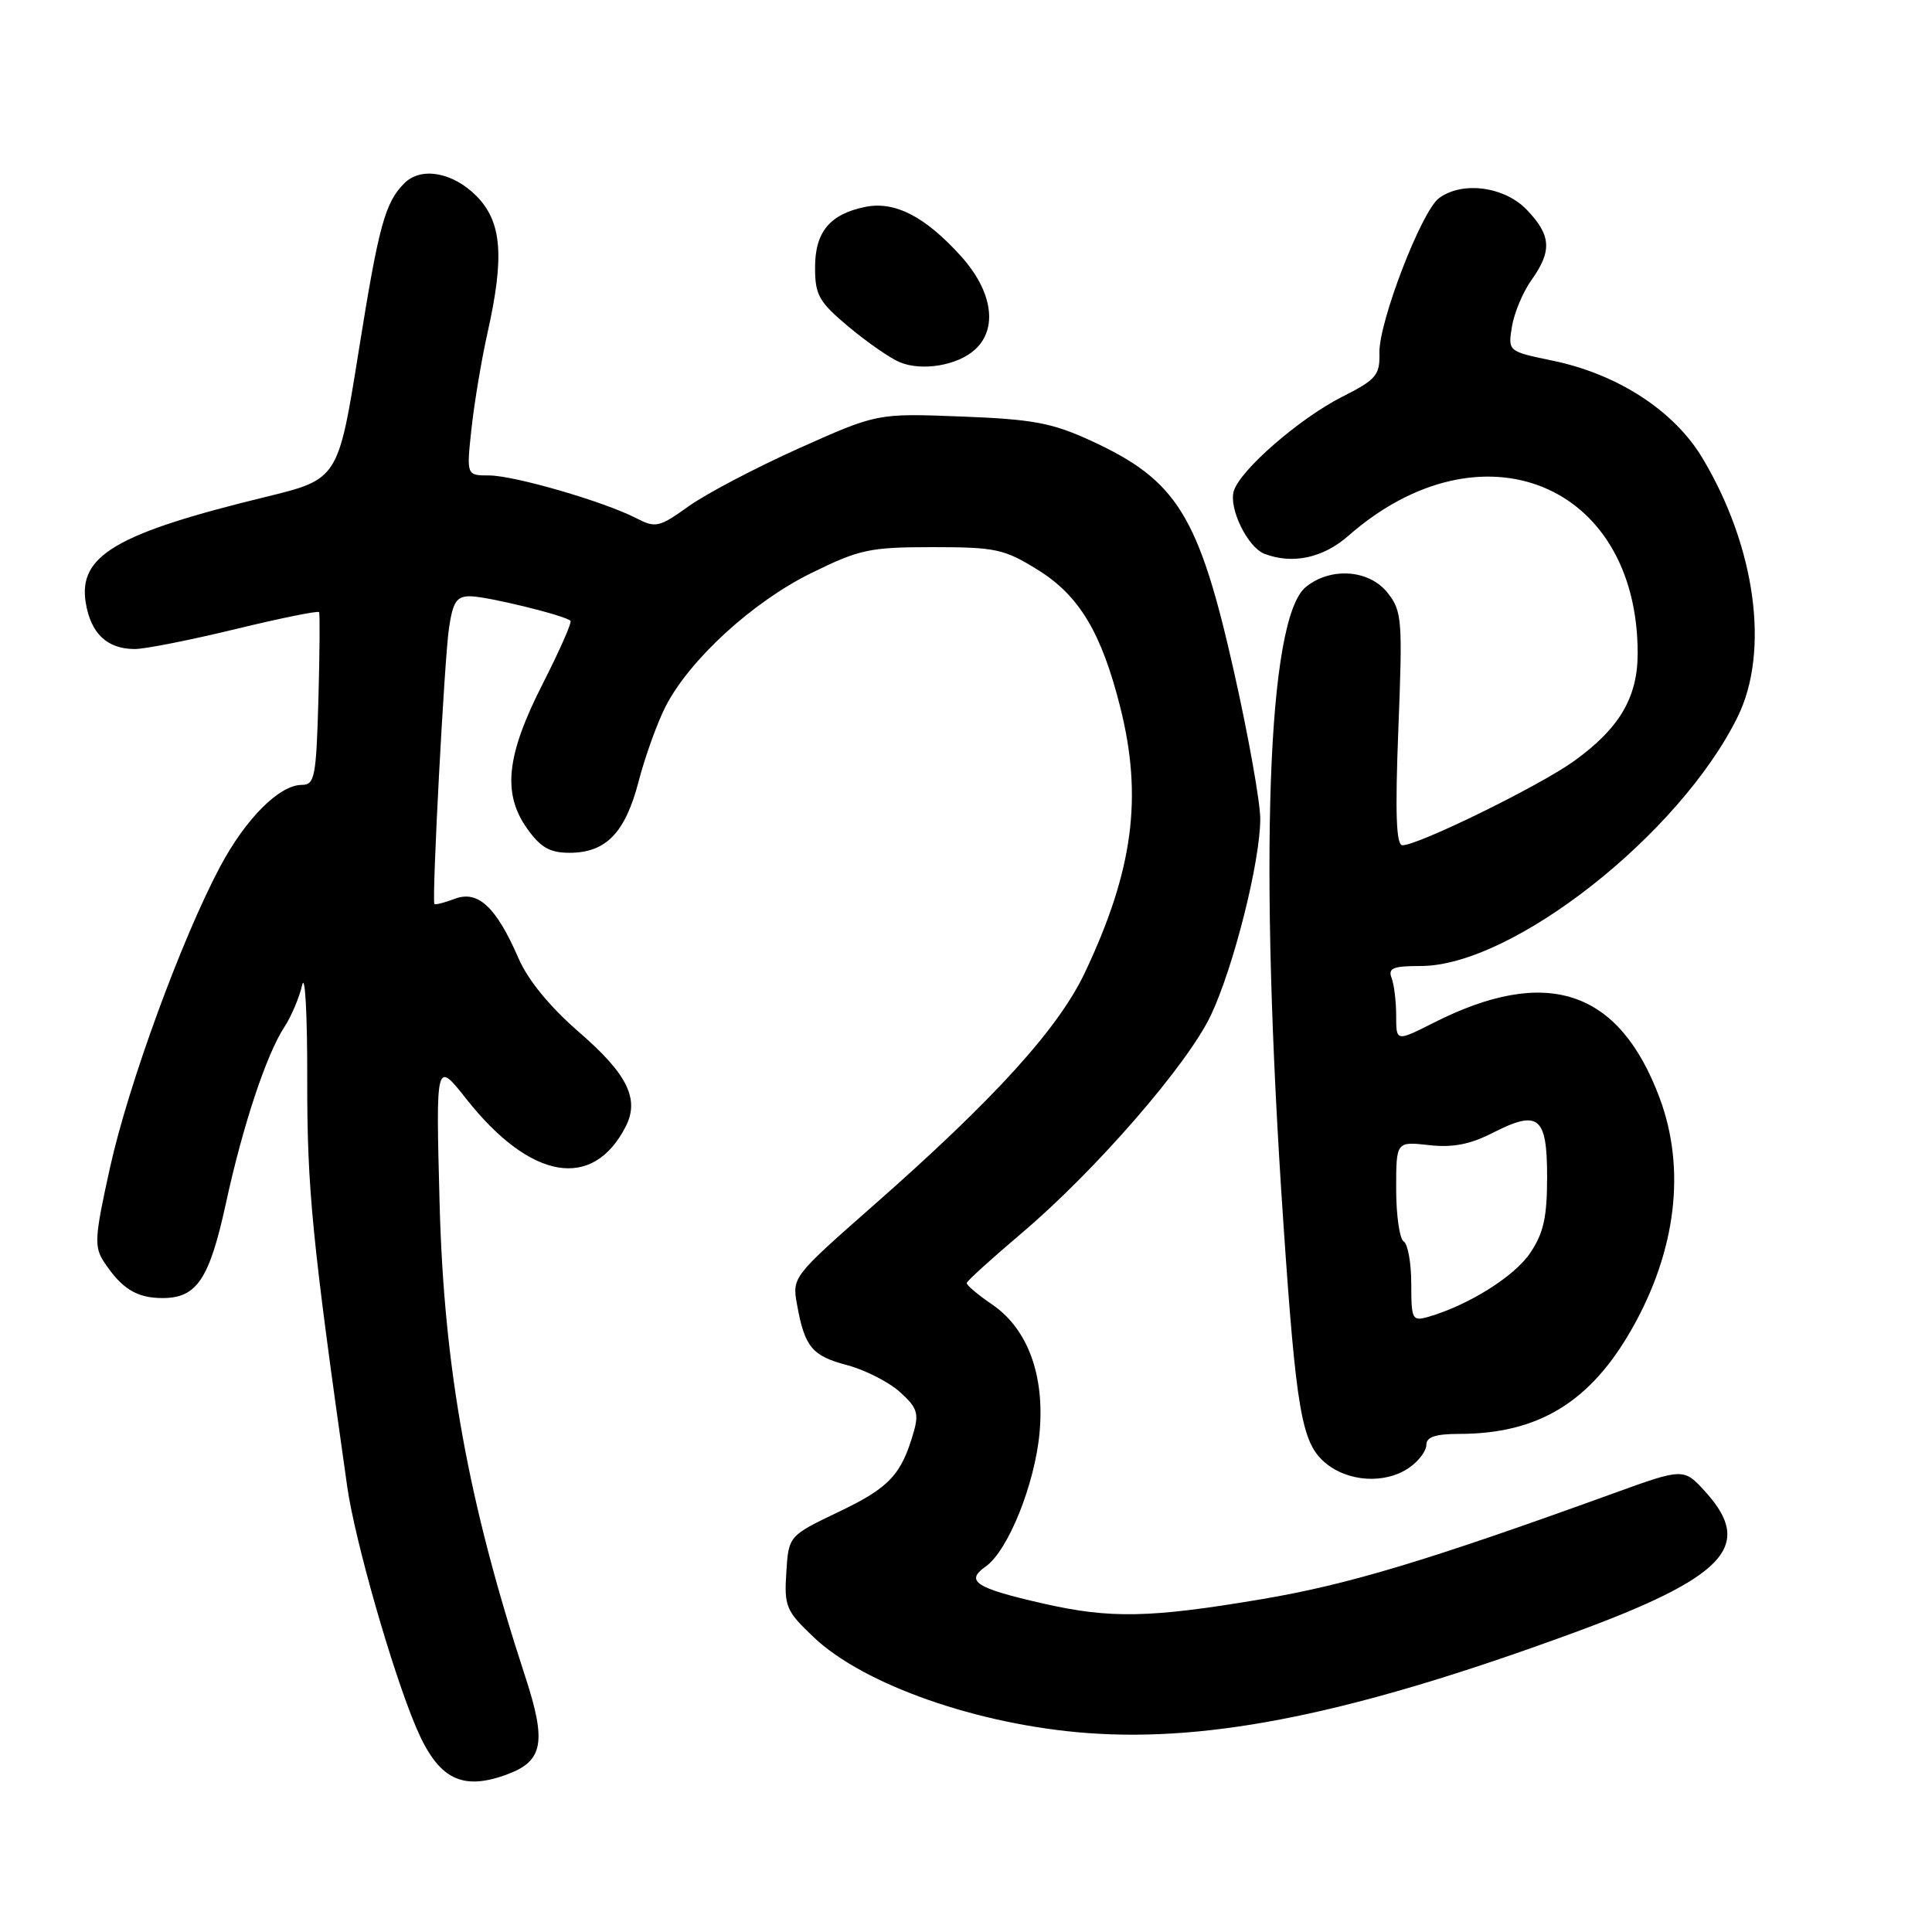 <?xml version="1.0" encoding="UTF-8" standalone="no"?>
<!DOCTYPE svg PUBLIC "-//W3C//DTD SVG 1.1//EN" "http://www.w3.org/Graphics/SVG/1.1/DTD/svg11.dtd" >
<svg xmlns="http://www.w3.org/2000/svg" xmlns:xlink="http://www.w3.org/1999/xlink" version="1.1" viewBox="0 0 256 256">
 <g >
 <path fill="currentColor"
d=" M 67.37 235.05 C 71.97 233.30 72.41 230.76 69.61 222.20 C 62.03 199.04 58.83 181.38 58.25 159.50 C 57.75 140.50 57.75 140.50 61.79 145.62 C 70.30 156.38 78.54 157.81 82.91 149.27 C 84.77 145.63 83.14 142.32 76.73 136.77 C 72.87 133.42 69.97 129.89 68.72 127.01 C 65.75 120.17 63.34 117.92 60.25 119.10 C 58.86 119.62 57.65 119.93 57.56 119.78 C 57.20 119.18 58.89 87.25 59.49 83.25 C 60.01 79.73 60.50 79.00 62.31 79.01 C 64.53 79.02 74.89 81.55 75.59 82.26 C 75.80 82.47 74.15 86.21 71.93 90.57 C 67.08 100.09 66.54 105.14 69.86 109.81 C 71.64 112.30 72.86 113.00 75.46 113.00 C 80.29 113.00 82.85 110.36 84.62 103.54 C 85.47 100.27 87.08 95.80 88.19 93.62 C 91.35 87.43 99.73 79.75 107.49 75.94 C 113.89 72.79 115.23 72.50 123.57 72.50 C 131.93 72.50 133.05 72.74 137.50 75.50 C 143.00 78.90 145.95 83.82 148.44 93.71 C 151.44 105.65 150.16 115.32 143.76 128.86 C 140.24 136.30 131.79 145.61 115.72 159.74 C 105.03 169.15 104.95 169.24 105.61 172.86 C 106.62 178.47 107.59 179.66 112.22 180.88 C 114.57 181.50 117.72 183.09 119.21 184.42 C 121.51 186.47 121.79 187.26 121.06 189.77 C 119.45 195.40 117.83 197.13 111.19 200.30 C 104.50 203.50 104.50 203.50 104.19 208.35 C 103.90 212.86 104.15 213.46 107.82 216.94 C 114.44 223.24 129.68 228.58 144.12 229.64 C 160.62 230.86 179.52 226.98 208.28 216.44 C 228.53 209.03 232.47 204.89 226.06 197.77 C 223.12 194.50 223.12 194.50 213.81 197.87 C 189.01 206.85 178.59 209.98 167.12 211.91 C 152.37 214.40 147.10 214.50 138.20 212.47 C 129.25 210.43 127.84 209.52 130.61 207.57 C 133.58 205.48 137.13 196.65 137.75 189.81 C 138.44 182.20 136.16 176.05 131.46 172.85 C 129.57 171.56 128.05 170.28 128.10 170.00 C 128.14 169.72 131.40 166.77 135.34 163.43 C 145.16 155.11 157.34 141.08 160.44 134.54 C 163.47 128.13 166.99 114.15 166.99 108.50 C 166.99 106.30 165.44 97.61 163.55 89.18 C 158.85 68.26 155.99 63.64 144.50 58.37 C 139.40 56.03 136.83 55.55 127.37 55.19 C 116.24 54.76 116.24 54.76 105.87 59.40 C 100.17 61.96 93.60 65.41 91.28 67.06 C 87.33 69.89 86.88 69.99 84.28 68.65 C 79.97 66.44 68.13 63.00 64.80 63.00 C 61.80 63.00 61.80 63.00 62.48 56.75 C 62.86 53.31 63.80 47.66 64.58 44.19 C 66.88 33.94 66.51 29.35 63.08 25.92 C 59.96 22.81 55.78 22.08 53.59 24.27 C 51.01 26.85 50.19 29.86 47.53 46.50 C 44.81 63.50 44.81 63.50 35.18 65.85 C 15.39 70.67 10.35 73.63 11.36 79.86 C 12.03 83.95 14.20 86.00 17.86 86.00 C 19.22 86.00 25.23 84.81 31.20 83.36 C 37.17 81.91 42.16 80.90 42.28 81.11 C 42.40 81.33 42.36 86.56 42.19 92.75 C 41.90 102.94 41.70 104.00 40.01 104.00 C 37.03 104.00 32.58 108.44 29.18 114.81 C 24.08 124.38 17.00 143.72 14.57 154.74 C 12.53 163.96 12.45 165.21 13.80 167.24 C 16.14 170.78 18.13 172.00 21.54 172.00 C 26.08 172.00 27.75 169.50 29.94 159.42 C 32.17 149.15 35.29 139.73 37.69 136.07 C 38.60 134.68 39.66 132.18 40.04 130.52 C 40.42 128.86 40.73 134.47 40.71 143.00 C 40.69 157.50 41.34 164.12 46.01 197.00 C 47.02 204.10 51.96 221.38 55.11 228.82 C 58.06 235.79 61.21 237.39 67.37 235.05 Z  M 186.78 194.44 C 188.00 193.59 189.00 192.24 189.00 191.44 C 189.00 190.41 190.22 190.00 193.32 190.00 C 203.84 190.00 210.75 185.79 216.28 176.00 C 222.13 165.66 223.41 154.84 219.90 145.46 C 214.53 131.11 204.94 127.93 189.93 135.54 C 185.00 138.03 185.00 138.03 185.00 134.60 C 185.00 132.71 184.73 130.45 184.39 129.58 C 183.90 128.28 184.59 128.00 188.26 128.00 C 200.39 128.00 222.56 110.58 230.24 95.00 C 234.52 86.33 232.65 72.51 225.59 60.71 C 221.83 54.42 214.36 49.57 205.69 47.78 C 199.81 46.56 199.81 46.56 200.34 43.27 C 200.64 41.46 201.80 38.68 202.94 37.09 C 205.68 33.24 205.54 31.17 202.31 27.80 C 199.35 24.71 193.78 23.97 190.68 26.25 C 188.36 27.95 182.67 42.73 182.78 46.77 C 182.85 49.72 182.37 50.29 177.84 52.58 C 172.20 55.44 164.38 62.23 163.49 65.04 C 162.77 67.30 165.31 72.52 167.54 73.38 C 171.26 74.81 175.30 73.94 178.65 71.01 C 196.23 55.57 217.00 64.00 217.00 86.57 C 217.00 92.43 214.57 96.54 208.53 100.87 C 203.96 104.15 187.95 112.00 185.83 112.00 C 185.00 112.00 184.85 107.78 185.29 96.57 C 185.86 82.10 185.77 80.98 183.88 78.57 C 181.44 75.47 176.34 75.10 173.04 77.77 C 167.92 81.91 166.78 113.99 170.05 162.00 C 171.74 186.86 172.48 191.13 175.51 193.75 C 178.56 196.39 183.56 196.70 186.78 194.44 Z  M 129.18 46.33 C 132.26 43.55 131.52 38.58 127.33 33.94 C 122.59 28.69 118.59 26.63 114.68 27.41 C 109.97 28.36 108.00 30.72 108.00 35.44 C 108.00 39.11 108.50 39.99 112.46 43.31 C 114.92 45.36 117.95 47.47 119.21 47.99 C 122.15 49.22 126.86 48.44 129.18 46.33 Z  M 187.00 170.13 C 187.00 167.37 186.55 164.84 186.00 164.50 C 185.45 164.16 185.00 161.04 185.00 157.56 C 185.00 151.25 185.00 151.25 189.32 151.73 C 192.48 152.09 194.76 151.65 197.77 150.12 C 203.88 147.00 205.00 147.91 205.00 155.96 C 205.00 161.30 204.53 163.40 202.75 166.04 C 200.66 169.15 194.52 172.98 189.25 174.49 C 187.13 175.10 187.00 174.84 187.00 170.13 Z "/>
</g>
</svg>